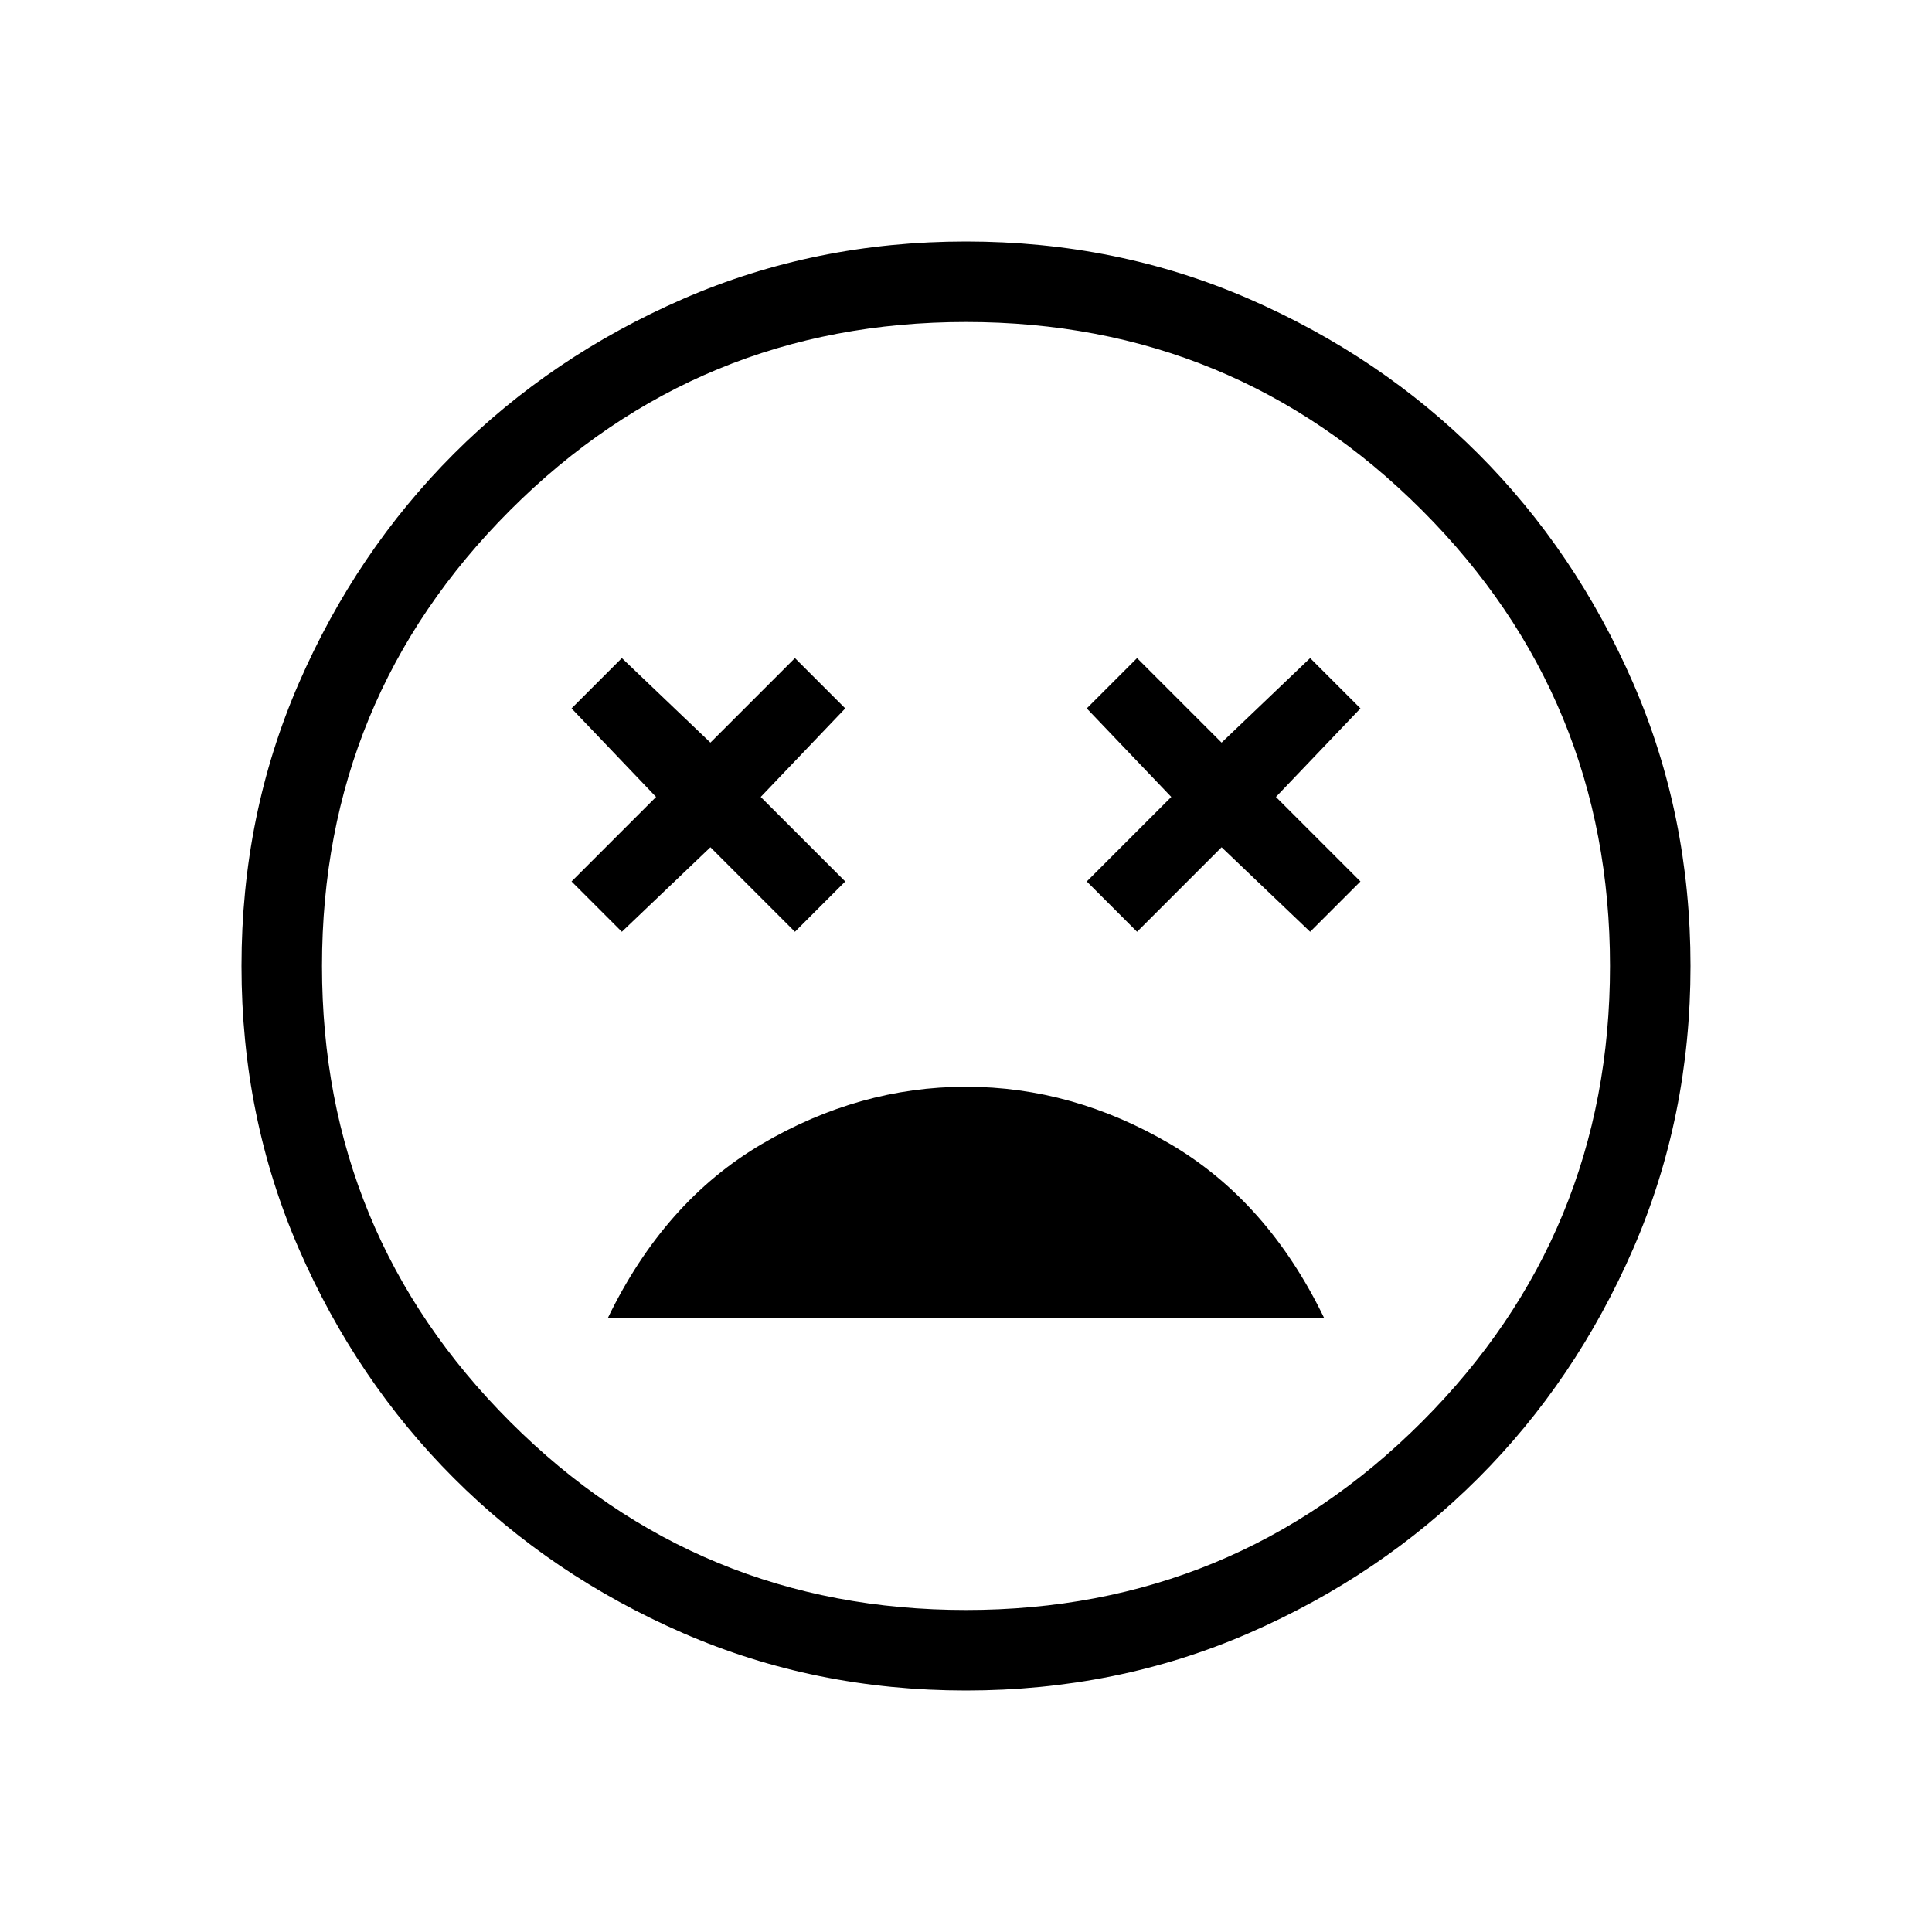 <svg xmlns="http://www.w3.org/2000/svg" height="24" width="24"><path d="M12 13.5Q10.675 13.5 9.463 14.212Q8.25 14.925 7.55 16.375H16.45Q15.75 14.925 14.538 14.212Q13.325 13.5 12 13.5ZM7.725 11.575 8.825 10.525 9.875 11.575 10.5 10.95 9.45 9.9 10.5 8.8 9.875 8.175 8.825 9.225 7.725 8.175 7.1 8.8 8.15 9.9 7.1 10.95ZM14.125 11.575 15.175 10.525 16.275 11.575 16.9 10.95 15.85 9.9 16.9 8.8 16.275 8.175 15.175 9.225 14.125 8.175 13.5 8.8 14.55 9.9 13.5 10.95ZM12 21Q10.125 21 8.488 20.288Q6.85 19.575 5.638 18.362Q4.425 17.15 3.712 15.512Q3 13.875 3 12Q3 10.125 3.712 8.487Q4.425 6.85 5.638 5.637Q6.85 4.425 8.488 3.712Q10.125 3 12 3Q13.875 3 15.513 3.712Q17.15 4.425 18.363 5.637Q19.575 6.85 20.288 8.487Q21 10.125 21 12Q21 13.875 20.288 15.512Q19.575 17.15 18.363 18.362Q17.15 19.575 15.513 20.288Q13.875 21 12 21ZM12 12Q12 12 12 12Q12 12 12 12Q12 12 12 12Q12 12 12 12Q12 12 12 12Q12 12 12 12Q12 12 12 12Q12 12 12 12ZM12 20Q15.325 20 17.663 17.663Q20 15.325 20 12Q20 8.675 17.663 6.337Q15.325 4 12 4Q8.675 4 6.338 6.337Q4 8.675 4 12Q4 15.325 6.338 17.663Q8.675 20 12 20Z"/></svg>